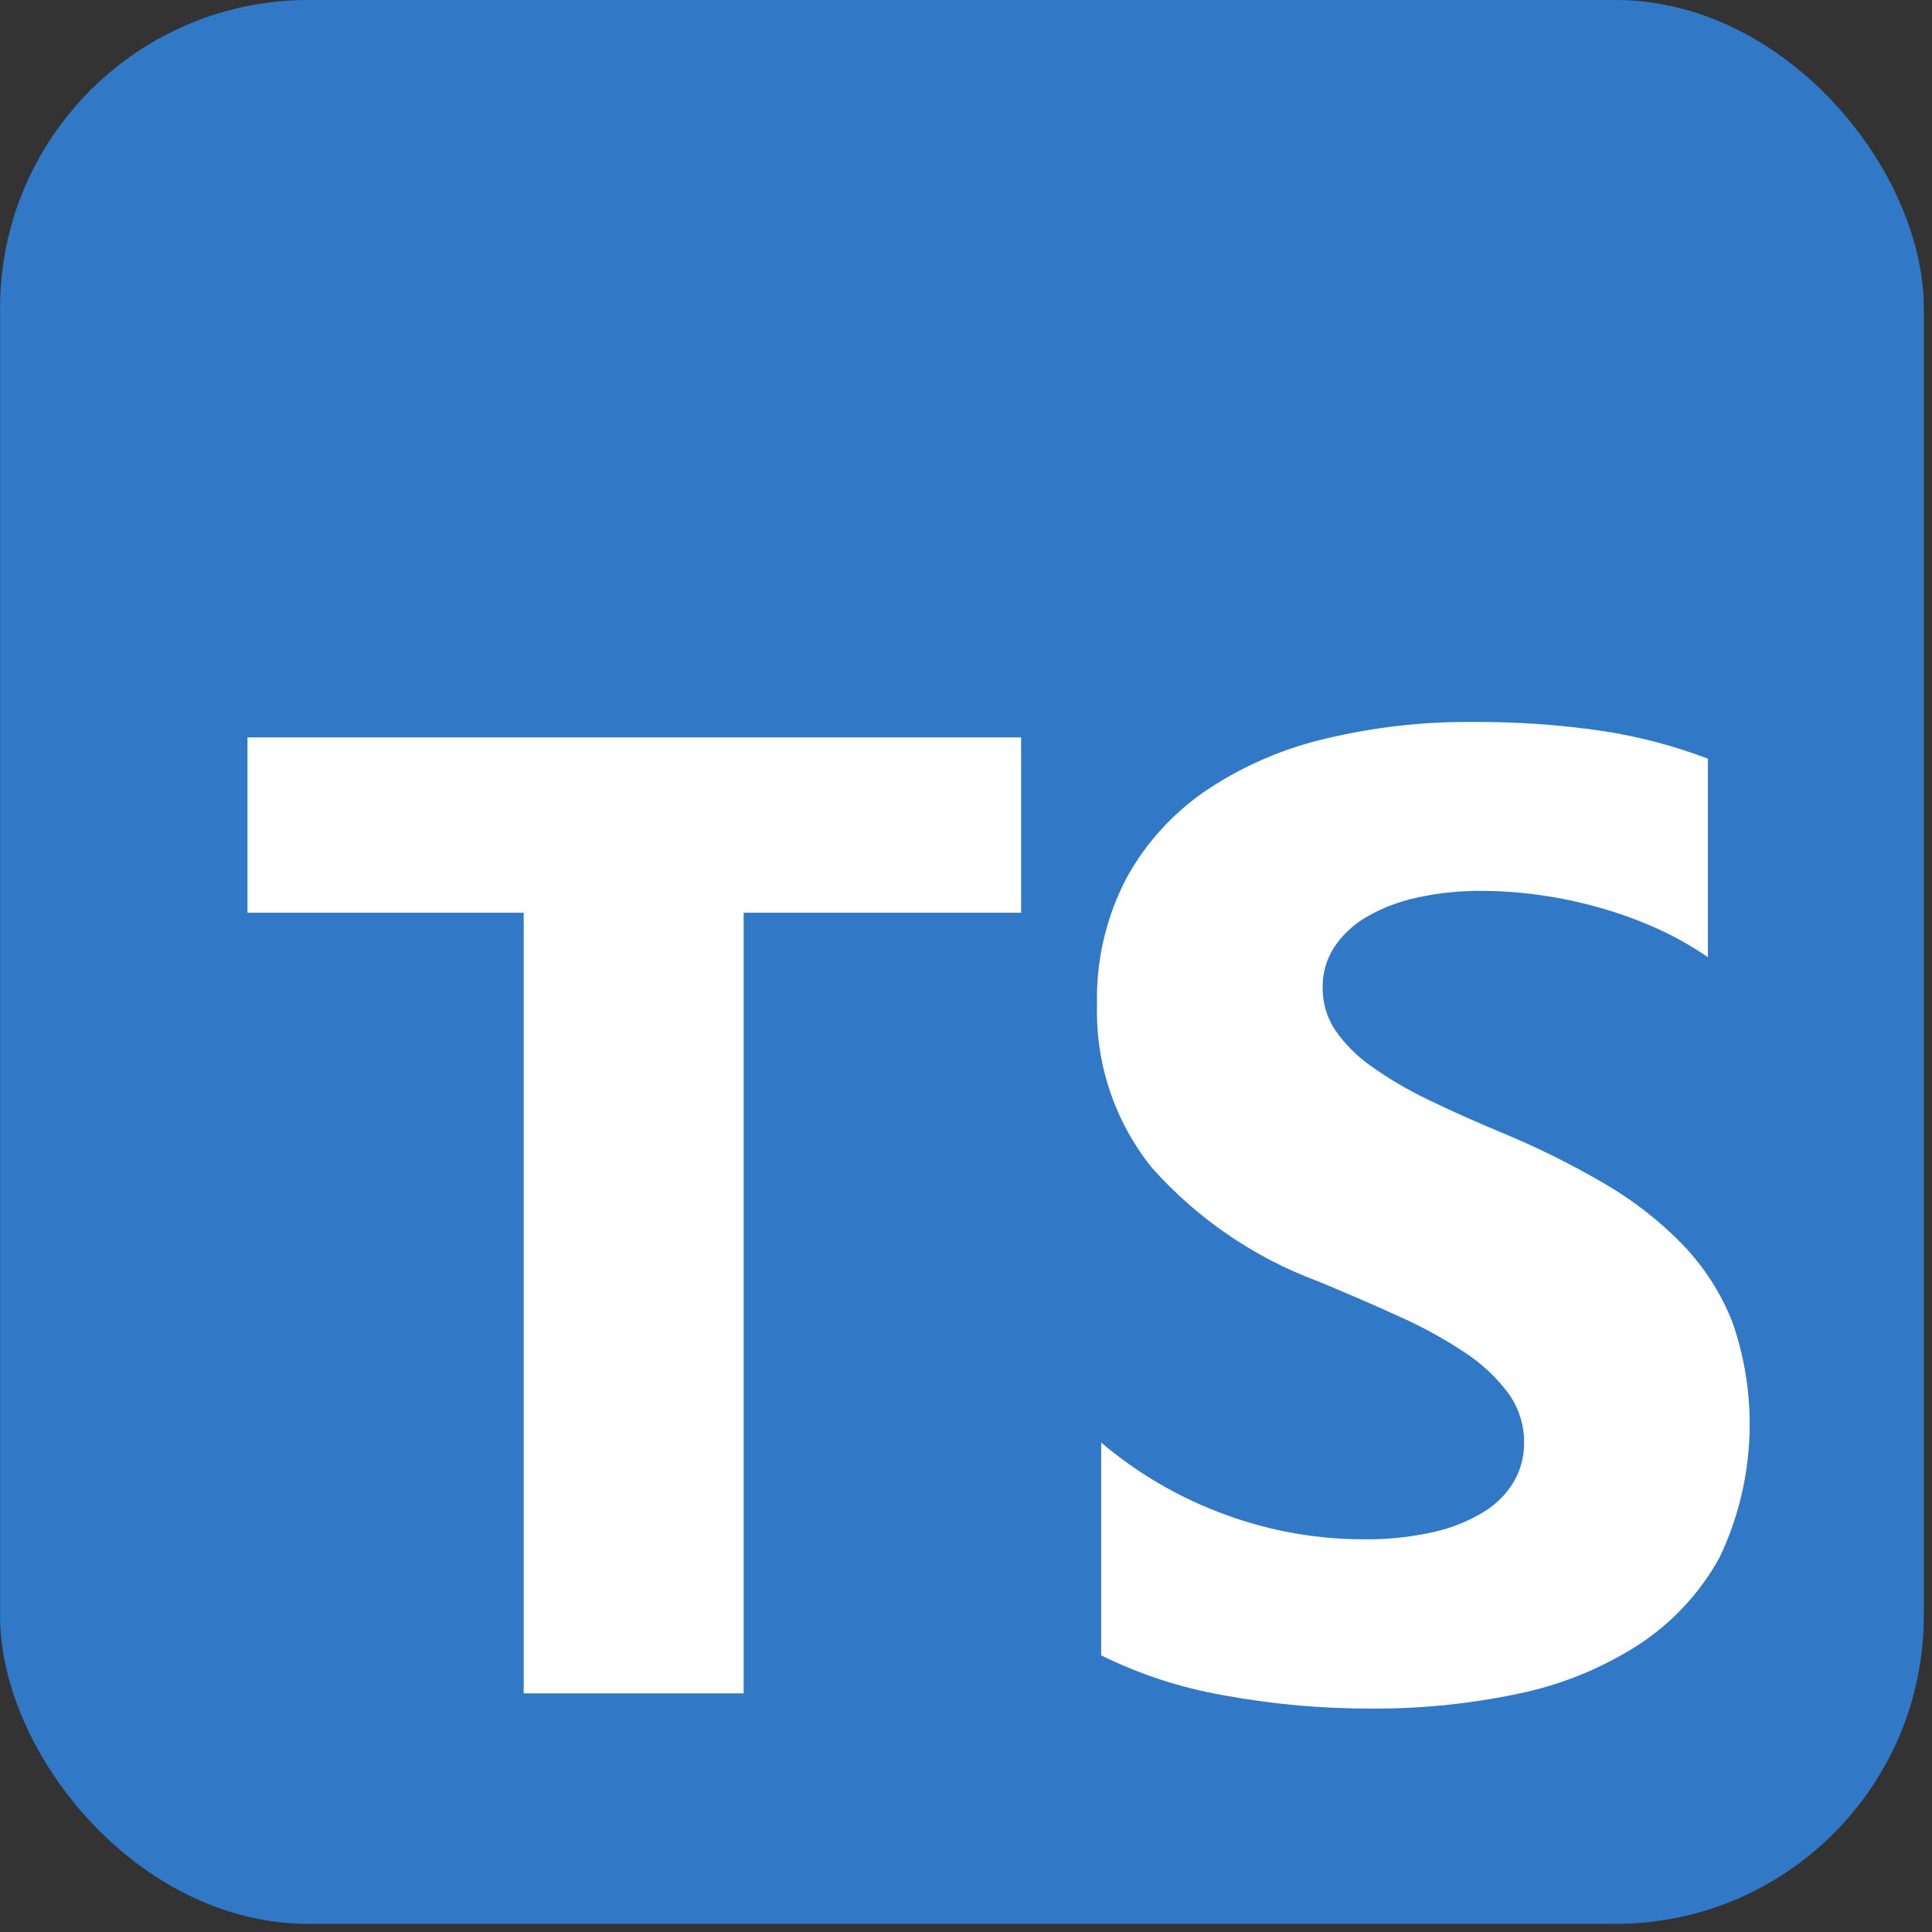 <svg width="94" height="94" viewBox="0 0 94 94" fill="none" xmlns="http://www.w3.org/2000/svg">
<rect x="0" y="0" width="94" height="94" fill="#333333" stroke="none"/>
<rect x="0.002" width="93.6" height="93.605" rx="15" fill="#3178C6"/>
<path fill-rule="evenodd" clip-rule="evenodd" d="M53.577 80.541V70.186C55.381 71.716 57.444 72.91 59.669 73.713C61.799 74.49 64.047 74.89 66.314 74.894C67.47 74.911 68.623 74.792 69.75 74.54C70.616 74.349 71.444 74.016 72.2 73.554C72.805 73.187 73.31 72.676 73.668 72.066C73.992 71.499 74.159 70.856 74.154 70.203C74.164 69.332 73.891 68.481 73.378 67.776C72.795 67 72.08 66.332 71.266 65.802C70.256 65.133 69.193 64.549 68.086 64.057C66.86 63.497 65.538 62.924 64.121 62.339C61.014 61.185 58.239 59.285 56.038 56.808C54.243 54.573 53.3 51.775 53.375 48.91C53.316 46.744 53.817 44.599 54.829 42.683C55.785 40.958 57.14 39.487 58.781 38.394C60.548 37.229 62.51 36.391 64.573 35.92C66.855 35.38 69.194 35.114 71.539 35.127C73.684 35.108 75.828 35.253 77.951 35.562C79.71 35.83 81.435 36.283 83.098 36.912V46.575C82.299 46.023 81.451 45.546 80.564 45.15C79.65 44.744 78.706 44.405 77.742 44.138C76.794 43.872 75.829 43.672 74.853 43.541C73.95 43.413 73.038 43.348 72.126 43.345C71.041 43.334 69.959 43.447 68.9 43.682C68.037 43.867 67.21 44.19 66.449 44.637C65.827 45.003 65.297 45.507 64.9 46.109C64.534 46.684 64.344 47.354 64.353 48.036C64.343 48.777 64.555 49.504 64.964 50.122C65.438 50.802 66.027 51.394 66.706 51.87C67.573 52.486 68.49 53.027 69.45 53.487C70.53 54.015 71.745 54.56 73.095 55.12C74.811 55.831 76.477 56.659 78.08 57.597C79.472 58.407 80.747 59.403 81.87 60.557C82.916 61.643 83.738 62.924 84.29 64.327C85.597 68.079 85.372 72.195 83.662 75.782C82.707 77.514 81.338 78.982 79.676 80.055C77.886 81.196 75.901 81.997 73.82 82.417C71.503 82.902 69.141 83.141 66.773 83.129C64.344 83.139 61.919 82.922 59.531 82.481C57.464 82.123 55.459 81.469 53.577 80.541ZM49.682 44.408H36.182V82.39H25.48V44.408H12.041V35.879H49.682V44.408Z" fill="white"/>
</svg>

